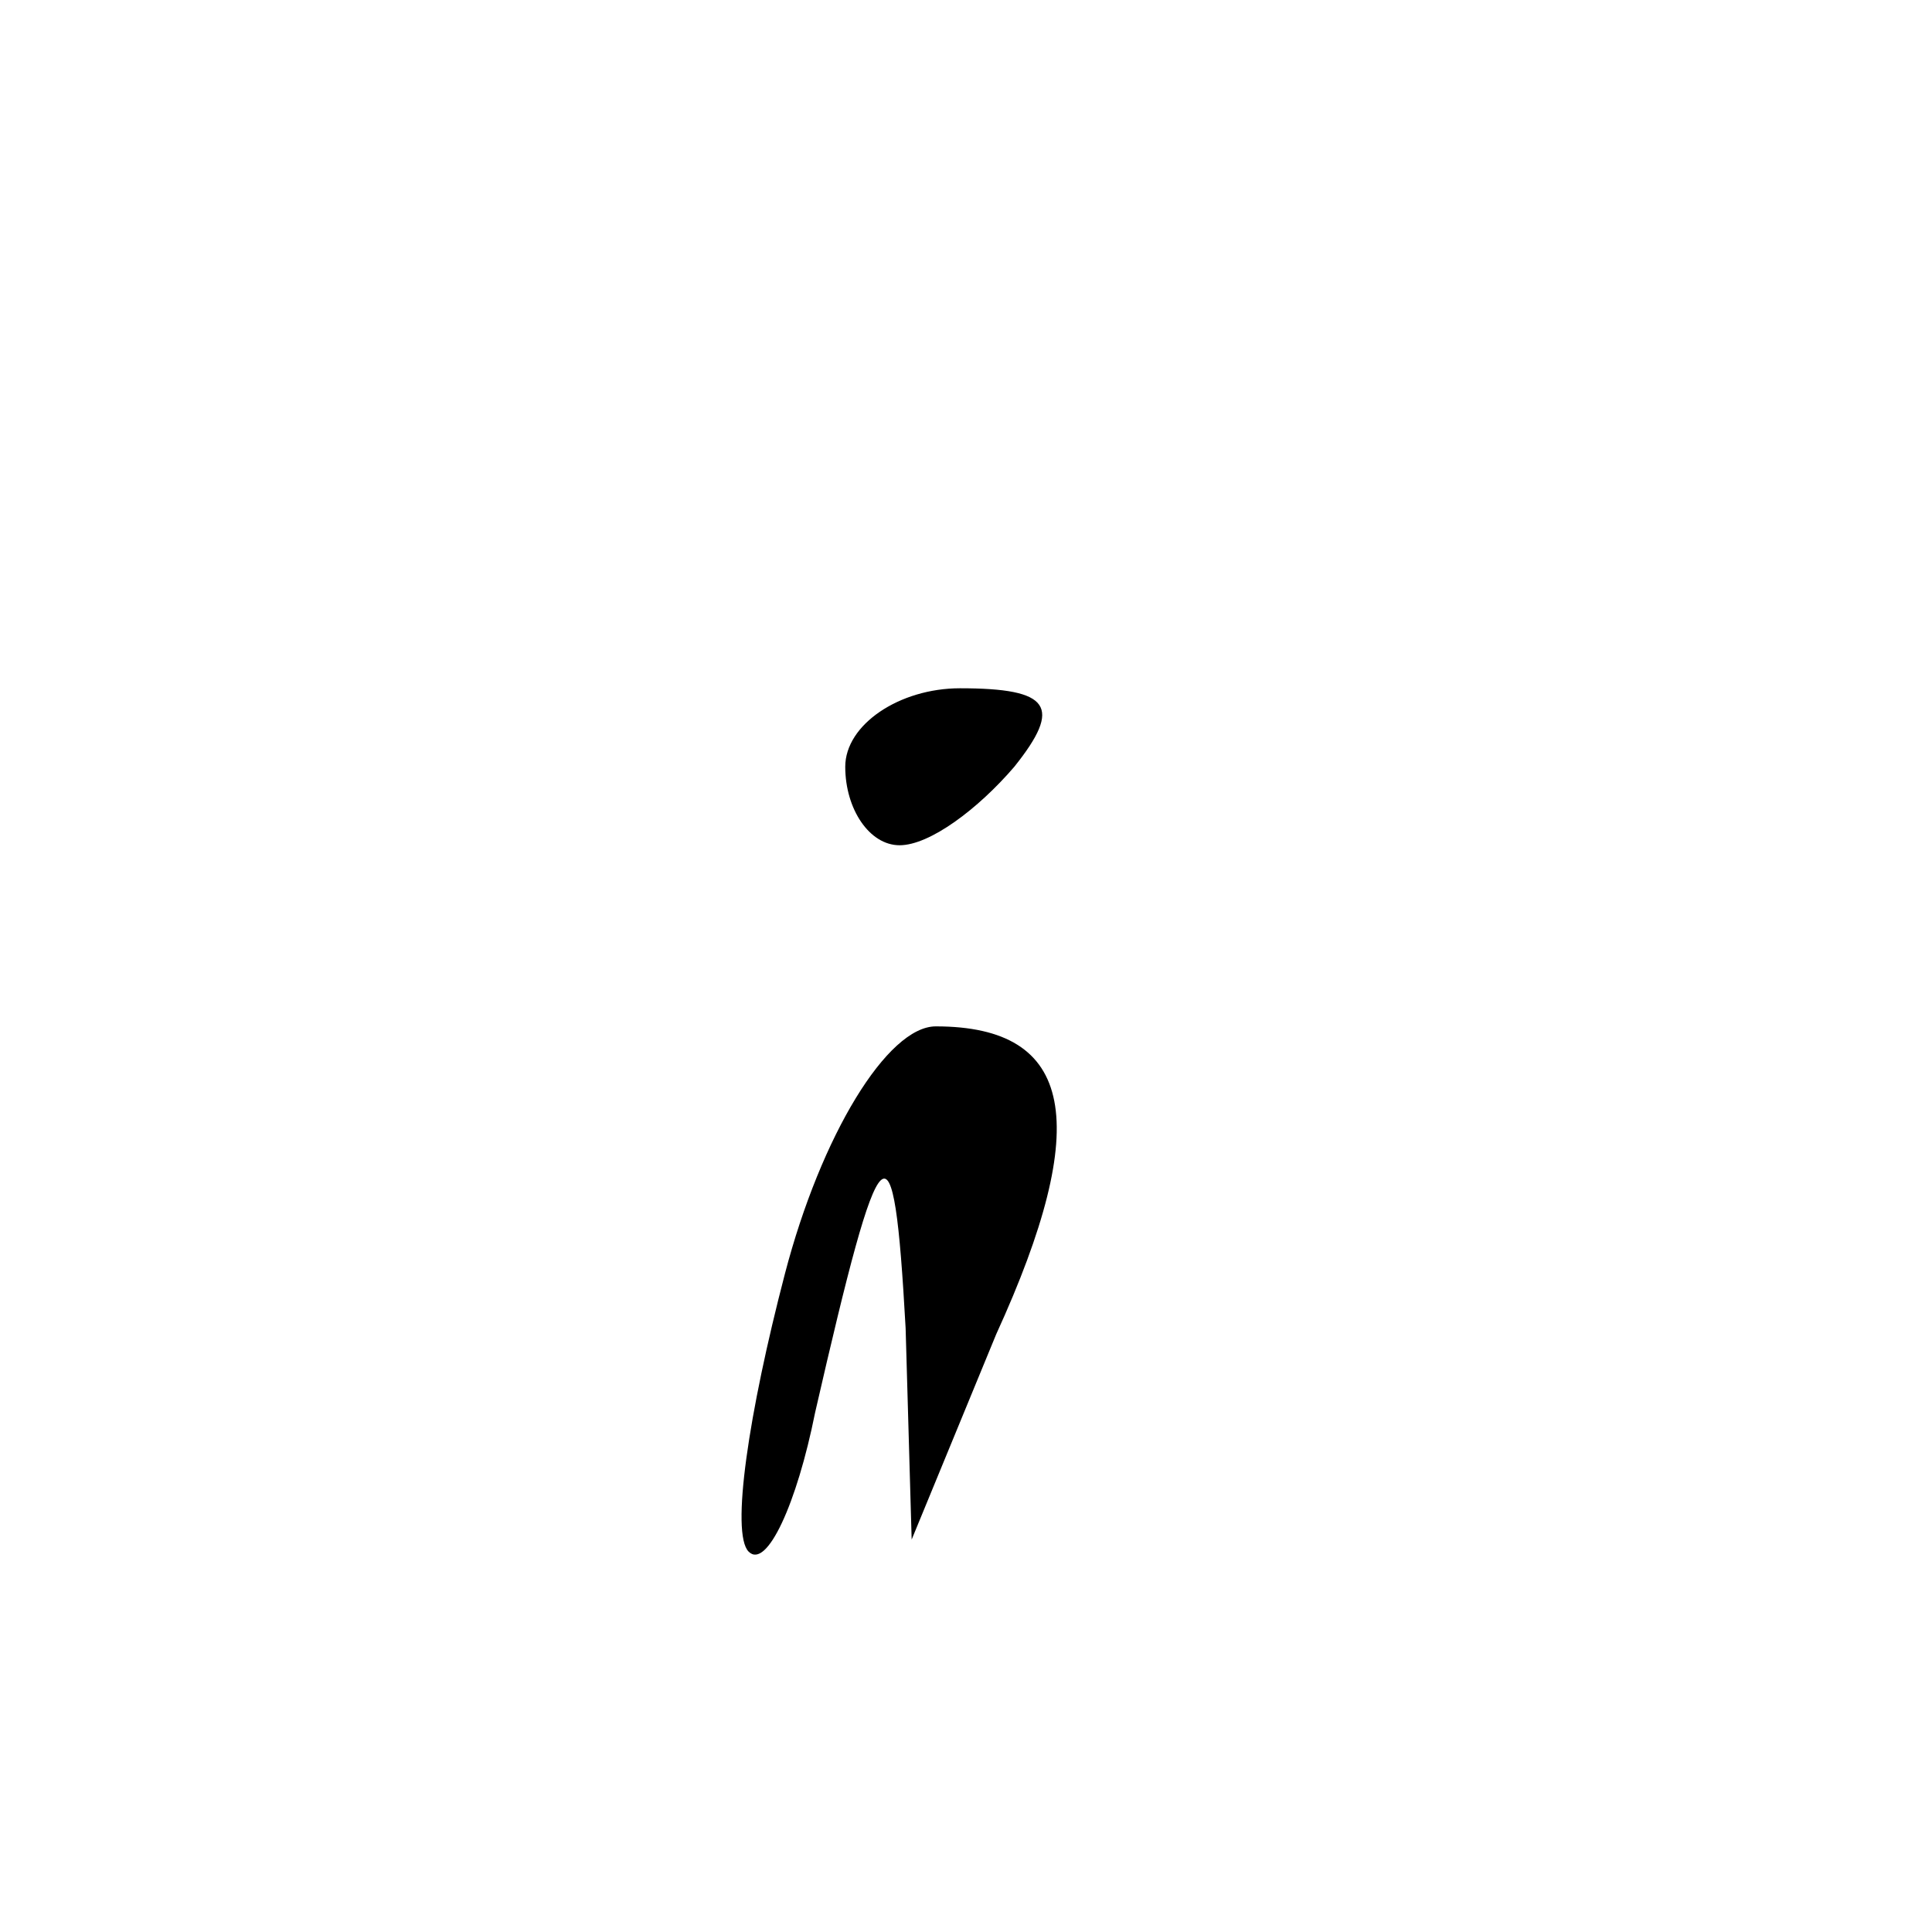 <?xml version="1.0" standalone="no"?>
<!DOCTYPE svg PUBLIC "-//W3C//DTD SVG 20010904//EN"
 "http://www.w3.org/TR/2001/REC-SVG-20010904/DTD/svg10.dtd">
<svg version="1.0" xmlns="http://www.w3.org/2000/svg"
 width="32pt" height="32pt" viewBox="0 0 32 32"
 preserveAspectRatio="xMidYMid meet">
<g transform="translate(0,32) scale(0.1,-0.1)"
fill="#000000" stroke="none">
<path fill="#000000" stroke="none" d="M140 193 c0 -7 4 -13 9 -13 5 0 13 6
19 13 8 10 6 13 -9 13 -10 0 -19 -6 -19 -13z"/>
<path fill="#000000" stroke="none" d="M130 109 c-6 -23 -9 -43 -6 -46 3 -3 8
8 11 23 11 48 13 50 15 14 l1 -35 14 34 c16 35 13 51 -10 51 -8 0 -19 -18 -25
-41z"/>
</g>
</svg>
